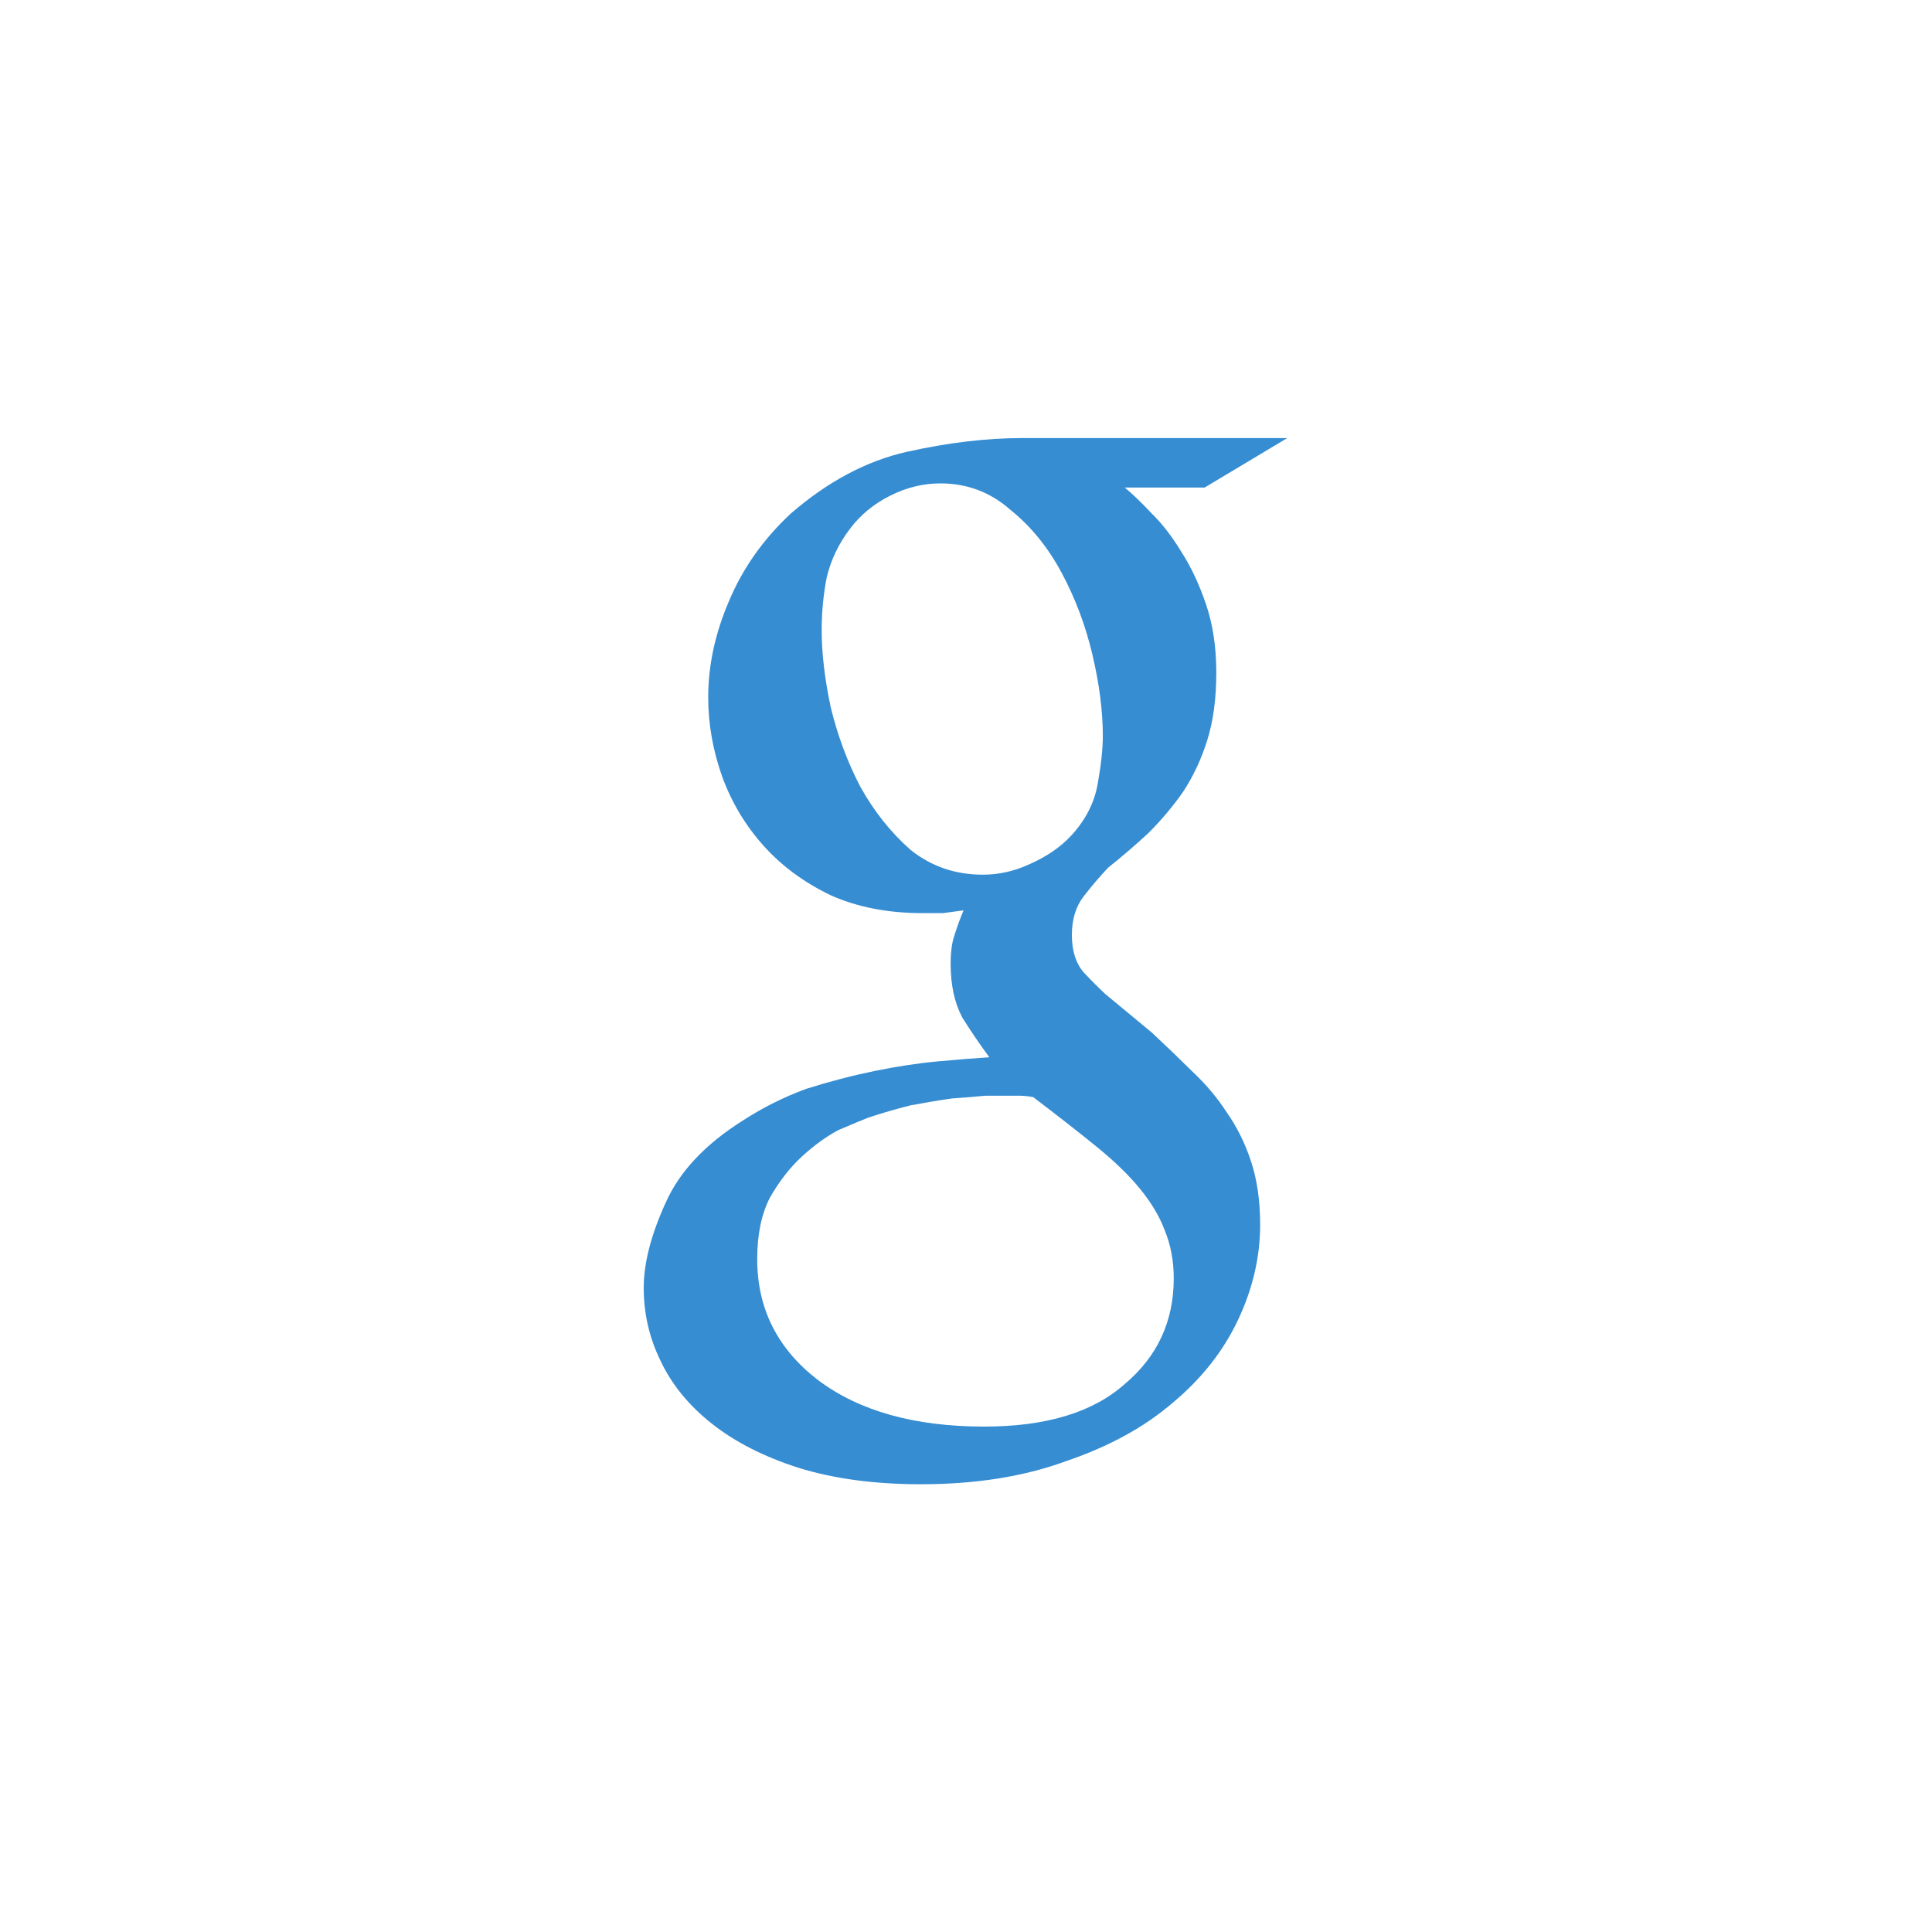 <?xml version="1.0" encoding="UTF-8" standalone="no"?>
<svg
   xmlns:dc="http://purl.org/dc/elements/1.1/"
   xmlns:cc="http://creativecommons.org/ns#"
   xmlns:rdf="http://www.w3.org/1999/02/22-rdf-syntax-ns#"
   xmlns:svg="http://www.w3.org/2000/svg"
   xmlns="http://www.w3.org/2000/svg"
   xmlns:sodipodi="http://sodipodi.sourceforge.net/DTD/sodipodi-0.dtd"
   xmlns:inkscape="http://www.inkscape.org/namespaces/inkscape"
   viewBox="0 0 48 48"
   id="svg2"
   version="1.1"
   inkscape:version="0.91 r"
   sodipodi:docname="goa-account-google.svg">
  <defs
     id="defs10" />
  <sodipodi:namedview
     pagecolor="#ffffff"
     bordercolor="#666666"
     borderopacity="1"
     objecttolerance="10"
     gridtolerance="10"
     guidetolerance="10"
     inkscape:pageopacity="0"
     inkscape:pageshadow="2"
     inkscape:window-width="640"
     inkscape:window-height="480"
     id="namedview8" />
  <g
     transform="matrix(0.356,0,0,0.379,7.093,-355.643)"
     style="fill:#368dd2"
     id="g4">
    <path
       d="m 58.57 970.33 c 0.54 0.42 1.17 0.99 1.89 1.71 0.72 0.66 1.41 1.5 2.07 2.52 0.66 0.96 1.23 2.1 1.71 3.42 0.48 1.32 0.72 2.82 0.72 4.5 0 1.68 -0.21 3.15 -0.63 4.41 -0.42 1.26 -0.99 2.4 -1.71 3.42 -0.72 0.96 -1.53 1.86 -2.43 2.7 -0.9 0.78 -1.83 1.53 -2.79 2.25 -0.6 0.6 -1.17 1.23 -1.71 1.89 -0.54 0.66 -0.81 1.5 -0.81 2.52 0 1.02 0.27 1.83 0.81 2.43 0.54 0.54 1.05 1.02 1.53 1.44 l 3.24 2.52 c 0.96 0.84 1.89 1.68 2.79 2.52 0.96 0.84 1.77 1.74 2.43 2.7 0.72 0.96 1.29 2.04 1.71 3.24 0.42 1.2 0.63 2.58 0.63 4.14 0 2.1 -0.51 4.17 -1.53 6.21 -1.02 2.04 -2.52 3.84 -4.5 5.4 -1.98 1.62 -4.47 2.91 -7.47 3.87 -2.94 1.02 -6.33 1.53 -10.17 1.53 -3.24 0 -6.09 -0.36 -8.55 -1.08 -2.4 -0.72 -4.41 -1.68 -6.03 -2.88 -1.62 -1.2 -2.82 -2.58 -3.6 -4.14 -0.78 -1.5 -1.17 -3.09 -1.17 -4.77 0 -1.62 0.51 -3.48 1.53 -5.58 0.96 -2.04 2.76 -3.84 5.4 -5.4 1.38 -0.84 2.85 -1.53 4.41 -2.07 1.62 -0.48 3.21 -0.87 4.77 -1.17 1.56 -0.3 3.03 -0.51 4.41 -0.63 1.38 -0.12 2.58 -0.21 3.6 -0.27 -0.66 -0.84 -1.29 -1.71 -1.89 -2.61 -0.54 -0.96 -0.81 -2.13 -0.81 -3.51 0 -0.78 0.09 -1.41 0.27 -1.89 0.18 -0.54 0.39 -1.08 0.63 -1.62 -0.48 0.06 -0.96 0.12 -1.44 0.18 -0.48 0 -0.96 0 -1.44 0 -2.4 0 -4.53 -0.39 -6.39 -1.17 -1.86 -0.84 -3.42 -1.92 -4.68 -3.24 -1.26 -1.32 -2.22 -2.82 -2.88 -4.5 -0.66 -1.74 -0.99 -3.48 -0.99 -5.22 0 -2.1 0.48 -4.2 1.44 -6.3 0.96 -2.16 2.4 -4.08 4.32 -5.76 2.58 -2.1 5.28 -3.45 8.1 -4.05 2.88 -0.6 5.55 -0.9 8.01 -0.9 l 18.54 0 -5.76 3.24 -5.58 0 m -9.9 25.38 c 1.14 0 2.25 -0.24 3.33 -0.72 1.14 -0.48 2.07 -1.08 2.79 -1.8 1.02 -1.02 1.65 -2.16 1.89 -3.42 0.24 -1.26 0.36 -2.31 0.36 -3.15 0 -1.62 -0.24 -3.39 -0.72 -5.31 -0.48 -1.92 -1.2 -3.72 -2.16 -5.4 -0.96 -1.68 -2.16 -3.06 -3.6 -4.14 -1.38 -1.14 -3 -1.71 -4.86 -1.71 -1.2 0 -2.37 0.27 -3.51 0.81 -1.14 0.54 -2.07 1.26 -2.79 2.16 -0.78 0.96 -1.32 2.01 -1.62 3.15 -0.24 1.14 -0.36 2.31 -0.36 3.51 0 1.5 0.21 3.18 0.63 5.04 0.48 1.86 1.17 3.6 2.07 5.22 0.96 1.62 2.13 3 3.51 4.14 1.44 1.08 3.12 1.62 5.04 1.62 m 13.32 26.46 c 0 -1.14 -0.21 -2.19 -0.63 -3.15 -0.36 -0.9 -0.93 -1.8 -1.71 -2.7 -0.78 -0.9 -1.8 -1.83 -3.06 -2.79 -1.26 -0.96 -2.73 -2.04 -4.41 -3.24 -0.36 -0.06 -0.69 -0.09 -0.99 -0.09 -0.24 0 -0.6 0 -1.08 0 -0.18 0 -0.6 0 -1.26 0 -0.66 0.06 -1.44 0.12 -2.34 0.18 -0.9 0.12 -1.86 0.27 -2.88 0.45 -1.02 0.24 -2.01 0.51 -2.97 0.81 -0.48 0.18 -1.17 0.45 -2.07 0.81 -0.84 0.42 -1.68 0.99 -2.52 1.71 -0.84 0.72 -1.59 1.62 -2.25 2.7 -0.6 1.08 -0.9 2.43 -0.9 4.05 0 3.24 1.41 5.88 4.23 7.92 2.88 2.04 6.75 3.06 11.61 3.06 4.32 0 7.59 -0.93 9.81 -2.79 2.28 -1.8 3.42 -4.11 3.42 -6.93"
       id="path6" />
  </g>
</svg>
